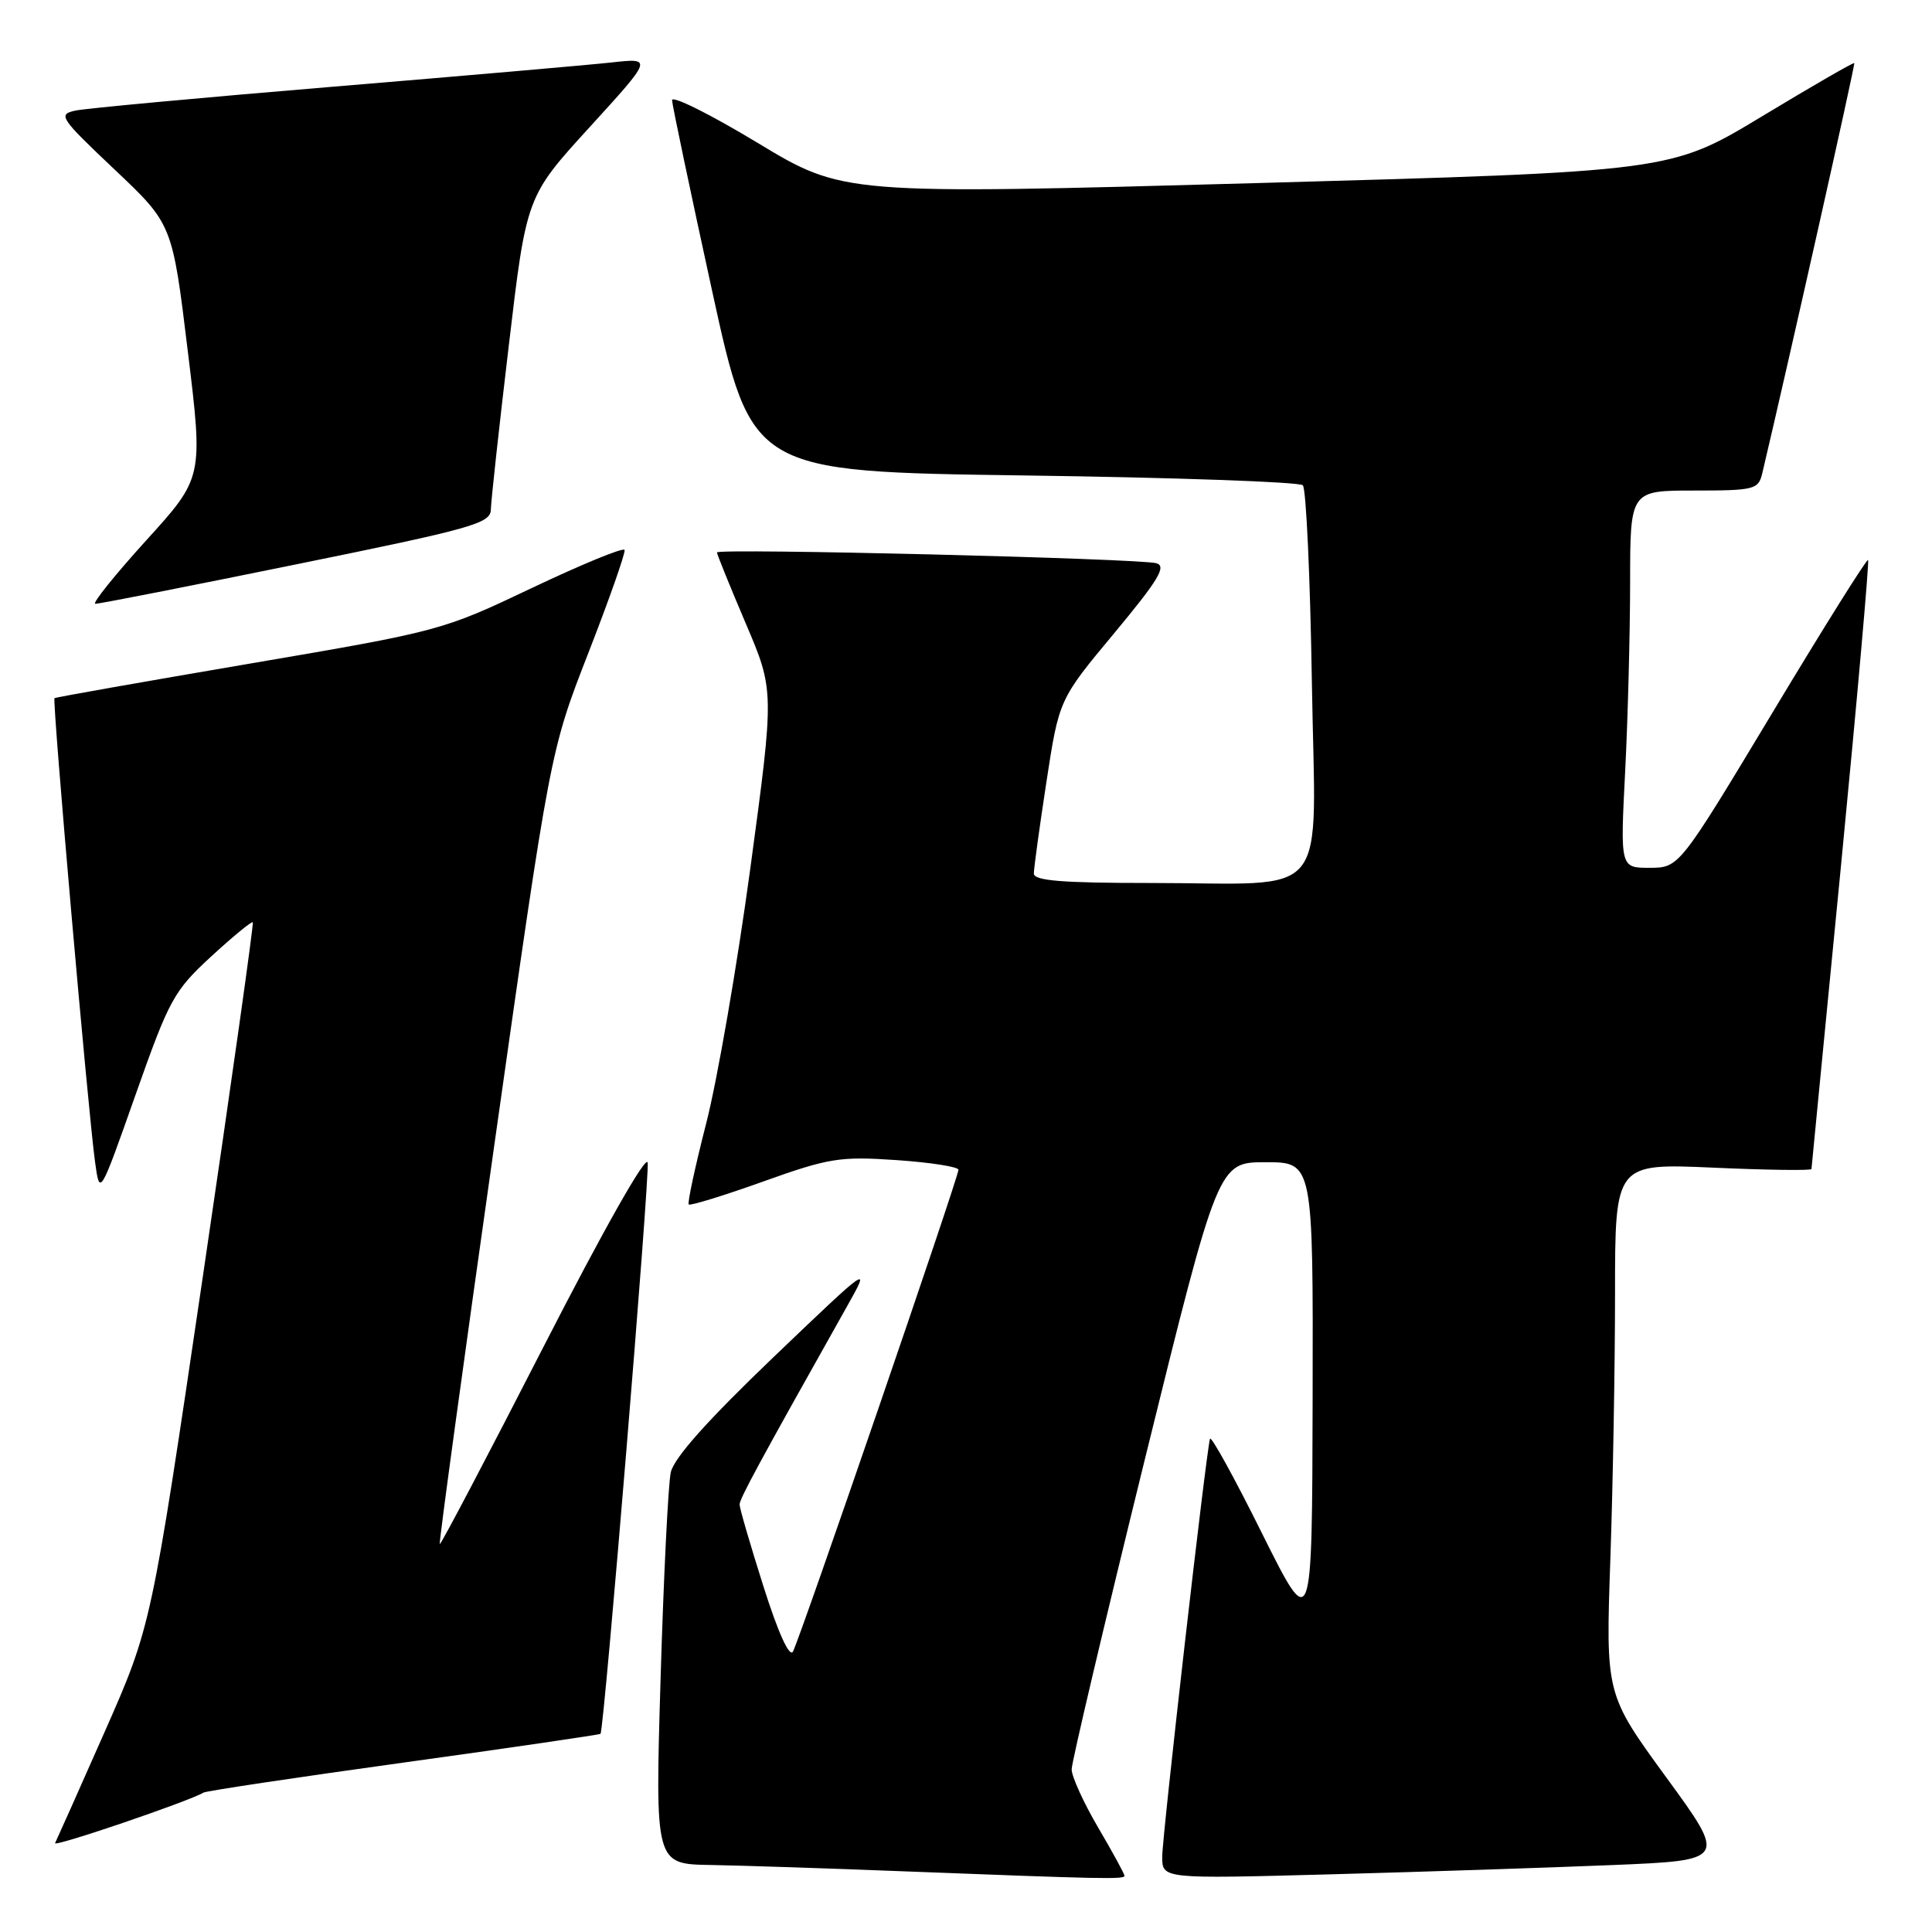 <?xml version="1.0" encoding="UTF-8" standalone="no"?>
<!DOCTYPE svg PUBLIC "-//W3C//DTD SVG 1.1//EN" "http://www.w3.org/Graphics/SVG/1.1/DTD/svg11.dtd" >
<svg xmlns="http://www.w3.org/2000/svg" xmlns:xlink="http://www.w3.org/1999/xlink" version="1.1" viewBox="0 0 256 256">
 <g >
 <path fill="currentColor"
d=" M 149.00 248.55 C 149.00 248.31 147.43 245.42 145.50 242.14 C 143.57 238.85 142.00 235.39 142.00 234.45 C 142.00 233.50 146.37 215.01 151.70 193.36 C 161.41 154.00 161.41 154.00 167.70 154.00 C 174.00 154.00 174.00 154.00 173.93 185.25 C 173.86 216.50 173.86 216.50 167.21 203.15 C 163.56 195.80 160.46 190.18 160.33 190.65 C 159.80 192.51 154.00 243.28 154.00 246.03 C 154.00 248.96 154.00 248.96 176.25 248.36 C 188.49 248.03 205.32 247.47 213.65 247.13 C 228.81 246.50 228.81 246.50 220.78 235.50 C 212.76 224.50 212.76 224.50 213.38 206.59 C 213.72 196.74 214.00 180.91 214.00 171.41 C 214.00 154.15 214.00 154.15 227.00 154.72 C 234.15 155.04 240.01 155.12 240.03 154.90 C 240.05 154.68 241.81 136.50 243.96 114.51 C 246.10 92.51 247.70 74.37 247.53 74.20 C 247.36 74.02 241.65 83.13 234.86 94.43 C 222.50 114.97 222.50 114.97 218.60 114.99 C 214.69 115.00 214.69 115.00 215.34 102.25 C 215.70 95.24 215.99 83.99 216.00 77.25 C 216.00 65.00 216.00 65.00 224.48 65.00 C 232.45 65.00 232.99 64.86 233.50 62.75 C 236.86 48.58 245.85 8.52 245.70 8.36 C 245.58 8.25 240.06 11.44 233.42 15.45 C 221.35 22.73 221.35 22.73 166.54 24.26 C 111.73 25.78 111.73 25.78 100.37 18.92 C 94.11 15.14 89.02 12.60 89.05 13.28 C 89.08 13.95 91.47 25.30 94.35 38.50 C 99.60 62.50 99.60 62.50 135.72 63.00 C 155.58 63.27 172.19 63.86 172.63 64.30 C 173.07 64.74 173.61 76.48 173.83 90.40 C 174.30 120.01 176.73 117.00 152.38 117.00 C 140.74 117.00 137.00 116.70 136.99 115.75 C 136.99 115.06 137.74 109.59 138.66 103.59 C 140.33 92.68 140.33 92.68 147.64 83.90 C 153.51 76.84 154.61 75.02 153.22 74.63 C 150.99 74.00 95.00 72.62 95.00 73.20 C 95.00 73.44 96.71 77.66 98.80 82.57 C 102.61 91.50 102.61 91.50 99.43 115.00 C 97.68 127.93 95.04 143.17 93.57 148.87 C 92.11 154.57 91.07 159.40 91.26 159.60 C 91.46 159.79 95.90 158.43 101.12 156.56 C 109.87 153.43 111.28 153.21 118.81 153.72 C 123.32 154.03 127.00 154.61 127.00 155.00 C 127.00 156.01 105.97 217.22 105.07 218.84 C 104.61 219.66 103.11 216.36 101.16 210.20 C 99.42 204.72 98.00 199.84 98.00 199.36 C 98.00 198.59 100.48 194.01 112.29 173.00 C 115.37 167.53 115.31 167.57 102.44 179.88 C 93.73 188.22 89.30 193.19 88.88 195.10 C 88.54 196.66 87.93 208.98 87.53 222.47 C 86.80 247.00 86.80 247.00 94.15 247.12 C 98.19 247.19 109.60 247.56 119.50 247.95 C 146.37 248.99 149.00 249.04 149.00 248.55 Z  M 26.96 237.53 C 27.31 237.31 39.24 235.52 53.48 233.55 C 67.72 231.58 79.45 229.86 79.57 229.74 C 80.05 229.18 86.11 155.81 85.82 154.06 C 85.63 152.92 79.99 162.89 72.00 178.49 C 64.58 192.98 58.40 204.73 58.27 204.60 C 58.14 204.47 61.38 180.77 65.47 151.93 C 72.90 99.50 72.90 99.50 77.96 86.52 C 80.74 79.38 82.90 73.23 82.76 72.87 C 82.61 72.50 77.10 74.77 70.50 77.90 C 58.58 83.57 58.33 83.63 33.00 87.95 C 18.98 90.34 7.38 92.39 7.22 92.51 C 6.90 92.75 11.67 147.31 12.60 154.00 C 13.22 158.50 13.22 158.50 17.97 145.04 C 22.43 132.40 23.04 131.29 27.98 126.74 C 30.87 124.08 33.36 122.04 33.50 122.20 C 33.64 122.37 30.67 143.43 26.90 169.00 C 20.04 215.50 20.04 215.50 13.86 229.50 C 10.46 237.20 7.50 243.82 7.30 244.22 C 6.97 244.84 25.14 238.65 26.96 237.53 Z  M 39.25 74.78 C 62.64 70.02 65.00 69.36 65.04 67.52 C 65.06 66.41 66.13 56.62 67.42 45.77 C 69.75 26.03 69.75 26.03 78.13 16.85 C 86.50 7.67 86.50 7.67 81.00 8.28 C 77.97 8.61 61.33 10.06 44.00 11.50 C 26.67 12.94 11.38 14.36 10.00 14.65 C 7.64 15.16 7.92 15.59 15.17 22.45 C 22.84 29.70 22.84 29.70 24.88 46.50 C 26.93 63.29 26.93 63.29 19.34 71.64 C 15.17 76.24 12.15 80.01 12.63 80.01 C 13.11 80.02 25.09 77.67 39.25 74.78 Z "/>
</g>
</svg>